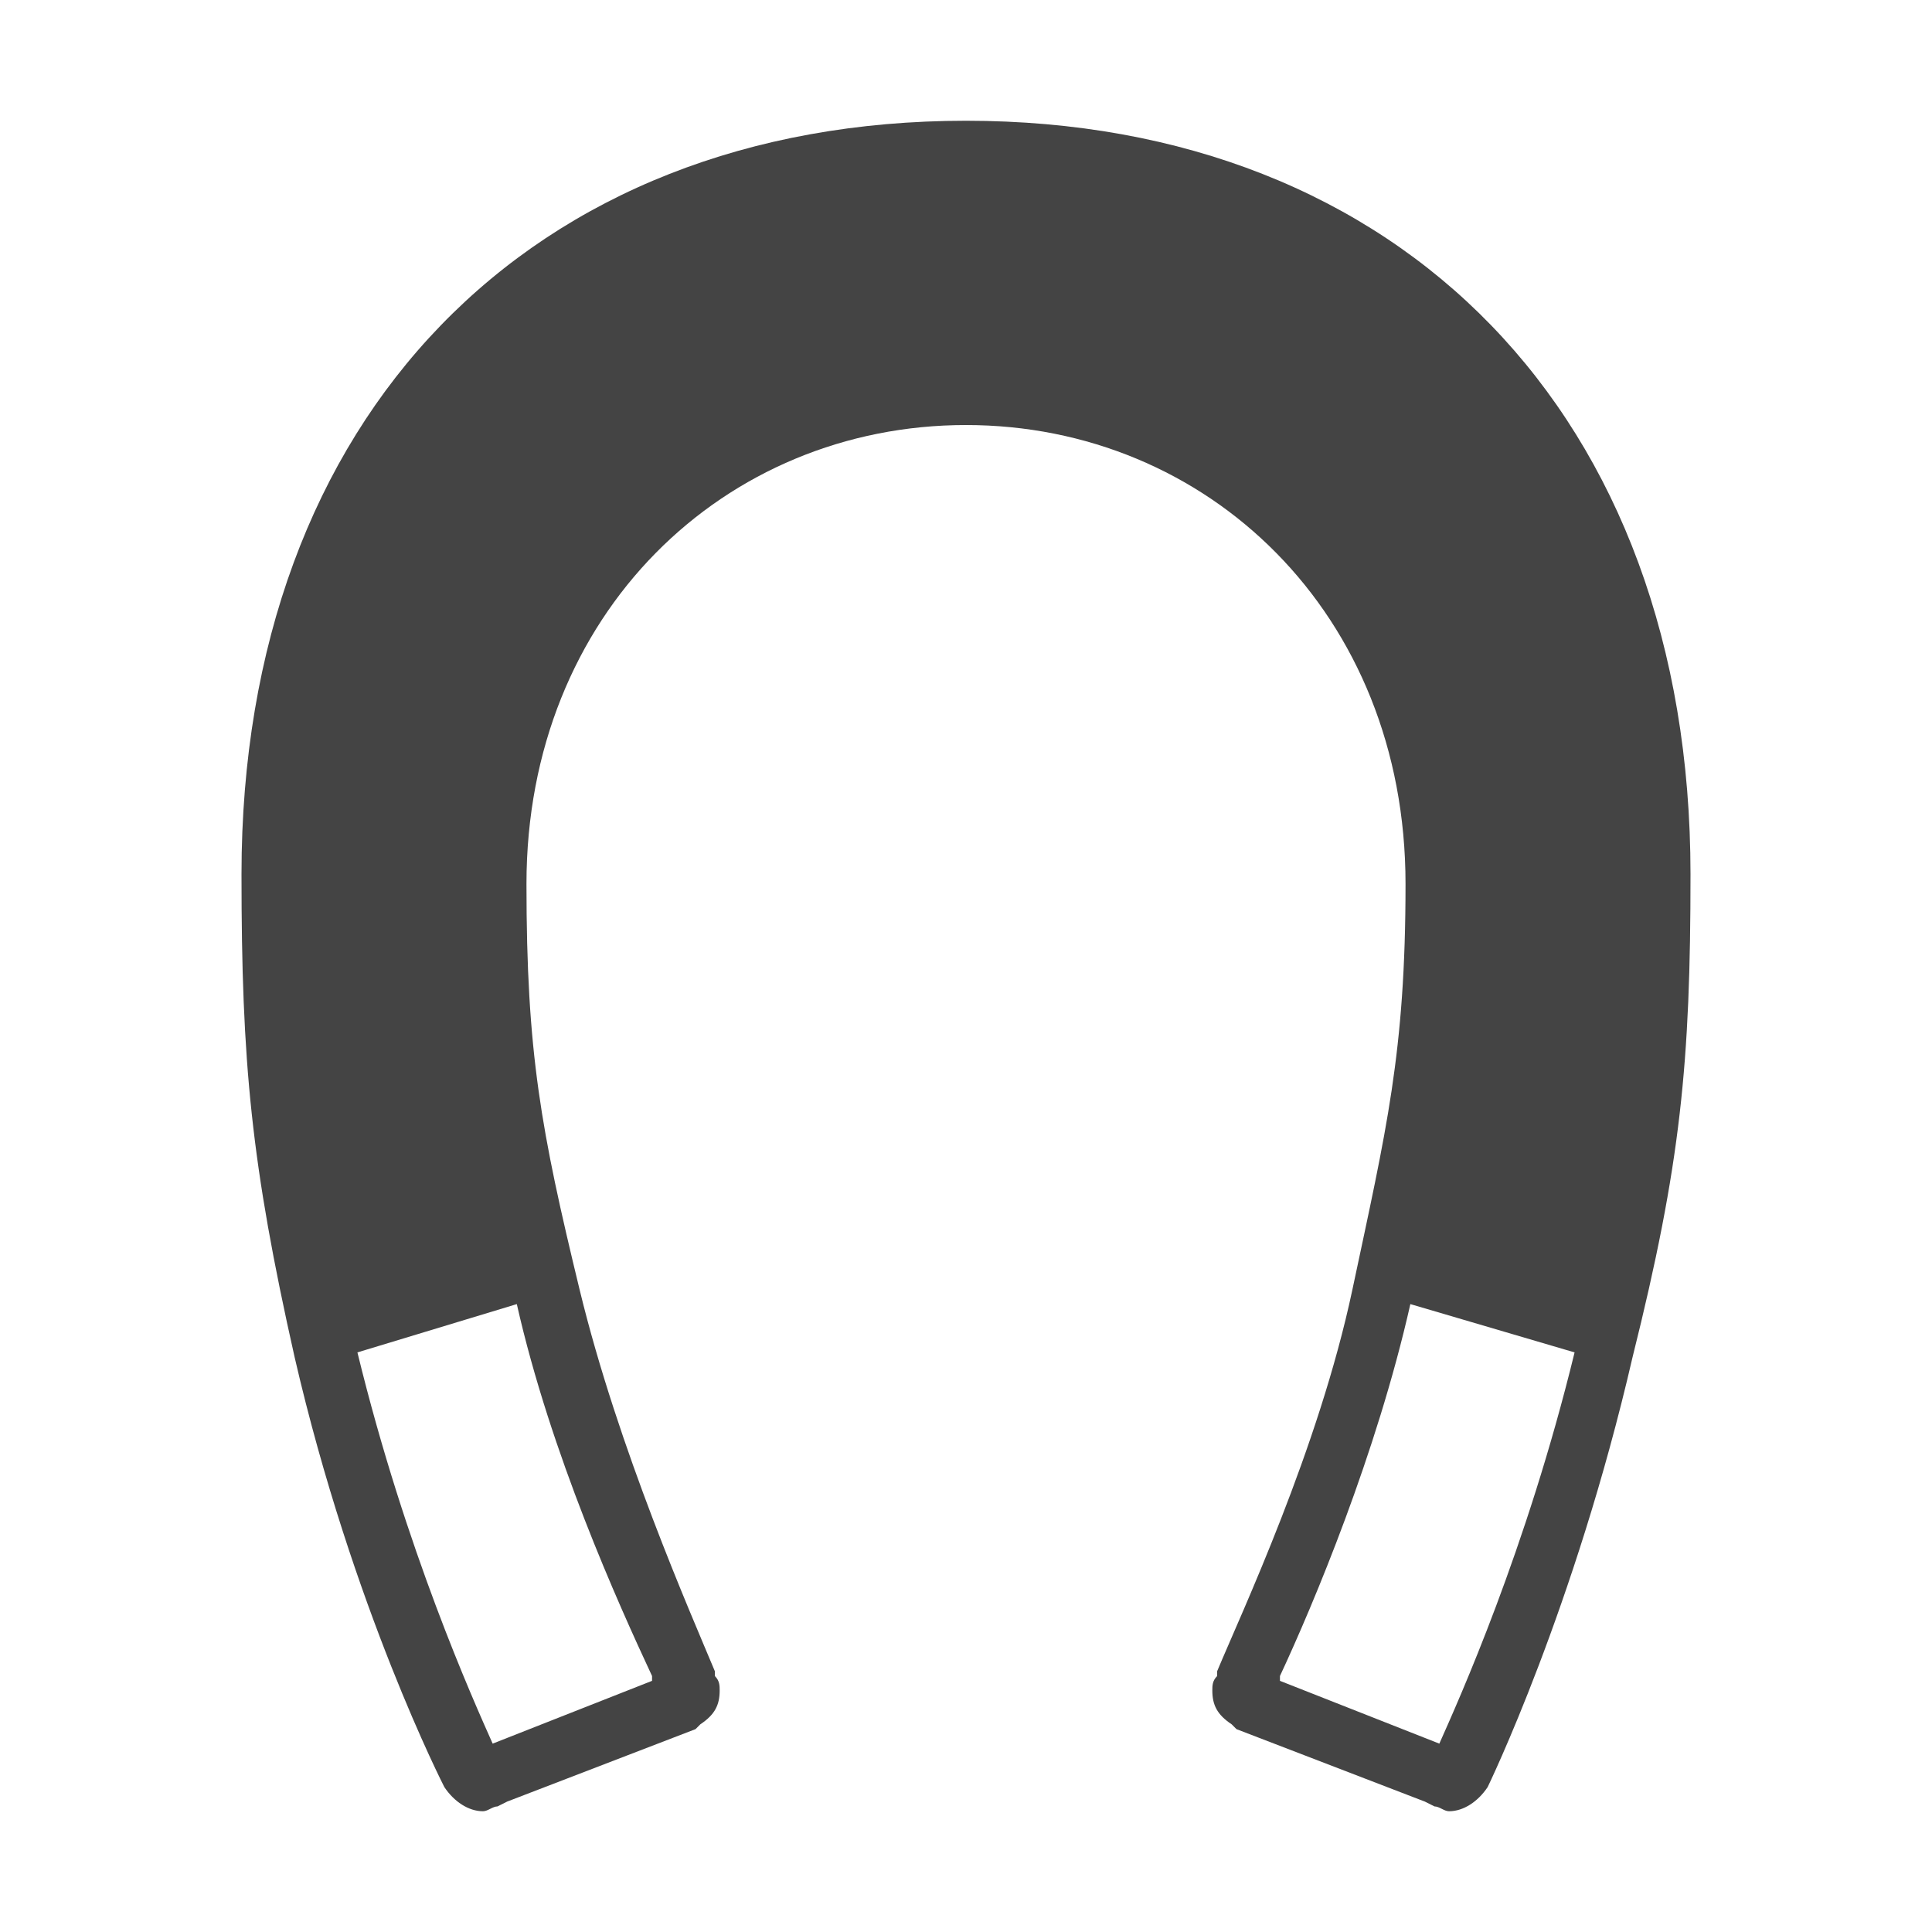 <?xml version="1.0"?><svg xmlns="http://www.w3.org/2000/svg" width="40" height="40" viewBox="0 0 40 40"><path fill="#444" d="m20 2.5c9 0 15 6.1 15 15.6 0 3.9-0.2 6-1.2 10-1.2 5.2-3 8.9-3 8.9v0c-0.2 0.3-0.5 0.5-0.8 0.5-0.1 0-0.2-0.1-0.3-0.1l-0.2-0.1-3.9-1.5-0.1-0.1c-0.3-0.2-0.4-0.4-0.4-0.7 0-0.1 0-0.2 0.1-0.3v-0.1c0.5-1.2 2.1-4.6 2.8-7.9s1.1-4.9 1.1-8.4c0-5.6-4.1-9.5-9.1-9.5s-9.1 3.9-9.1 9.5c0 3.5 0.3 5.1 1.1 8.4s2.3 6.7 2.8 7.9v0.1c0.1 0.1 0.1 0.2 0.1 0.3 0 0.3-0.1 0.5-0.4 0.7l-0.1 0.1-3.9 1.5-0.2 0.1c-0.1 0-0.2 0.1-0.3 0.1-0.3 0-0.6-0.2-0.8-0.5v0s-1.9-3.7-3.1-8.9c-0.9-4-1.1-6.1-1.1-10 0-9.5 6-15.6 15-15.6z m-6.5 32.2c-0.7-1.5-2.1-4.6-2.8-7.7l-3.3 1c1 4.1 2.4 7.2 2.8 8.1l3.3-1.3v-0.1z m16.3 1.4c0.4-0.9 1.8-4 2.8-8.1l-3.4-1c-0.7 3.1-2 6.2-2.7 7.7v0.1z"></path></svg>